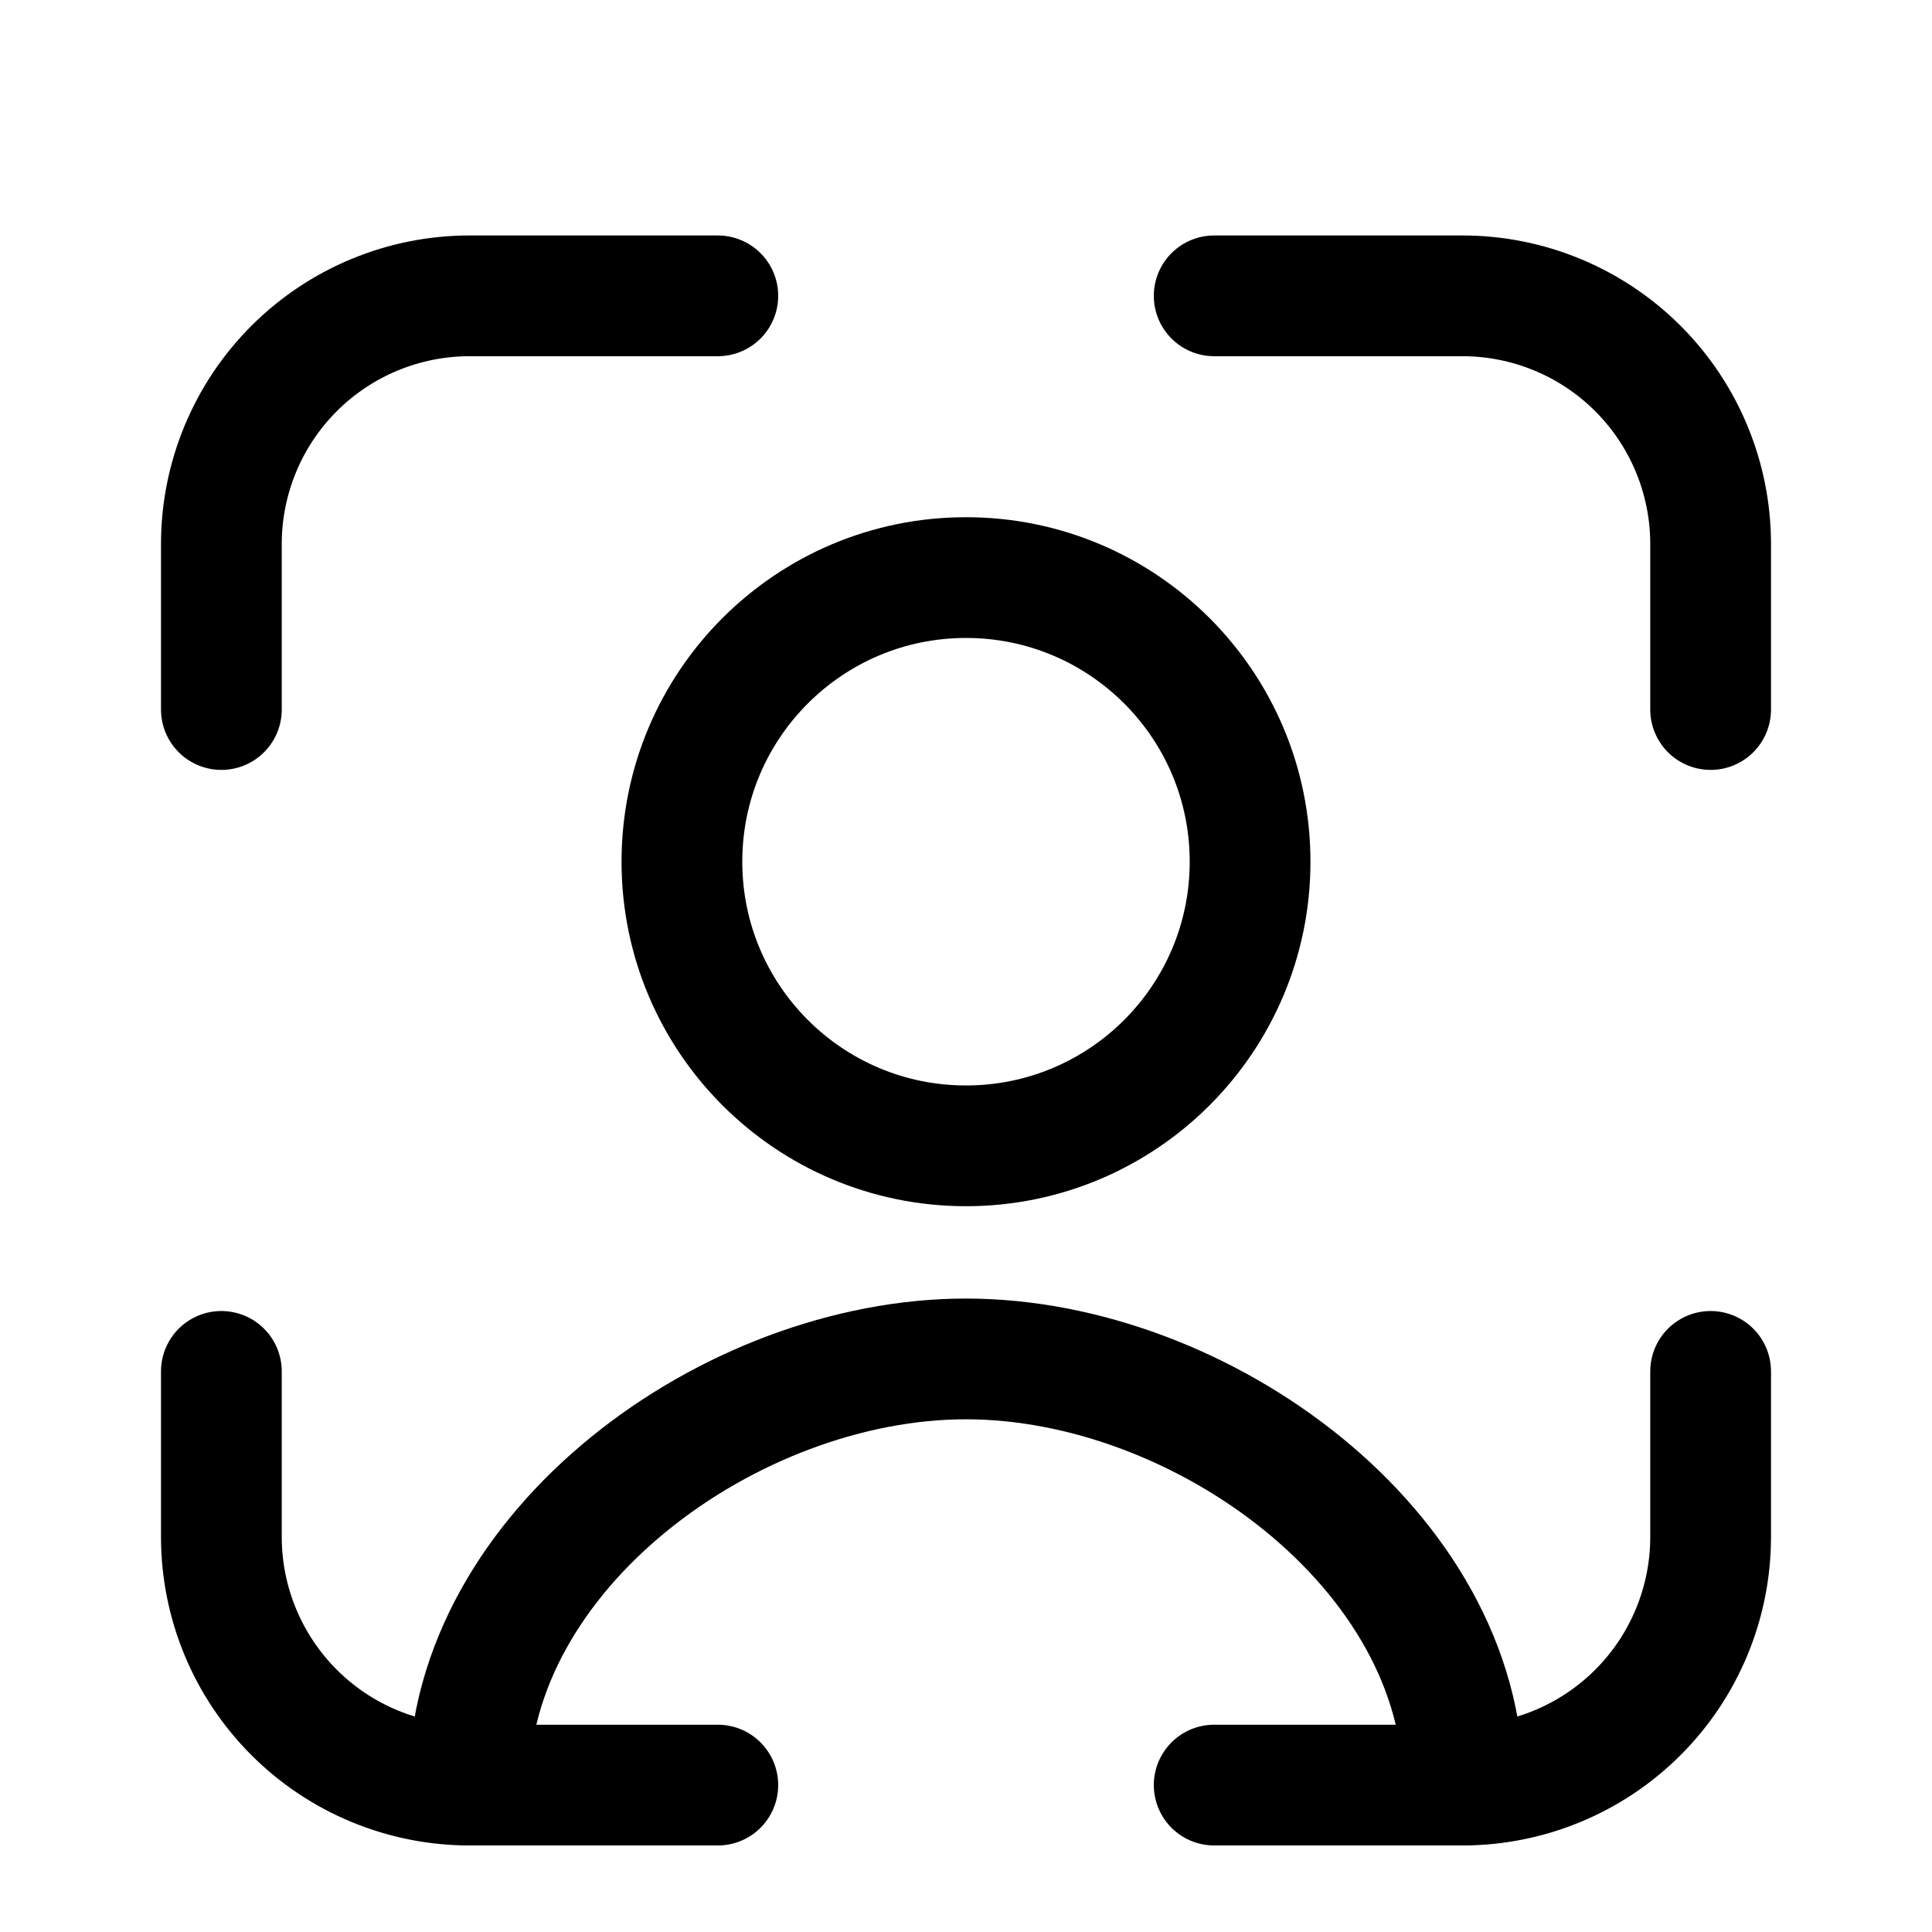 <svg width="24" height="24" viewBox="0 0 24 24" fill="none" xmlns="http://www.w3.org/2000/svg">
<path d="M21.25 8.814V6.758C21.25 5.941 20.925 5.156 20.347 4.578C19.769 4 18.984 3.675 18.167 3.675H15.083" stroke="black" stroke-width="1.5" stroke-linecap="round" stroke-linejoin="round"/>
<path d="M15.083 22.175H18.167C18.984 22.175 19.769 21.85 20.347 21.272C20.925 20.694 21.25 19.909 21.25 19.092V17.036" stroke="black" stroke-width="1.5" stroke-linecap="round" stroke-linejoin="round"/>
<path d="M2.75 17.036V19.092C2.75 19.909 3.075 20.694 3.653 21.272C4.231 21.85 5.016 22.175 5.833 22.175H8.917" stroke="black" stroke-width="1.5" stroke-linecap="round" stroke-linejoin="round"/>
<path d="M8.917 3.675H5.833C5.016 3.675 4.231 4 3.653 4.578C3.075 5.156 2.75 5.941 2.75 6.758V8.814" stroke="black" stroke-width="1.5" stroke-linecap="round" stroke-linejoin="round"/>
<path d="M18.177 22.175C18.177 19.254 14.921 16.881 12 16.881C9.079 16.881 5.824 19.254 5.824 22.175" stroke="black" stroke-width="1.5" stroke-linecap="round" stroke-linejoin="round"/>
<path d="M12 14.234C13.949 14.234 15.529 12.654 15.529 10.704C15.529 8.755 13.949 7.175 12 7.175C10.051 7.175 8.471 8.755 8.471 10.704C8.471 12.654 10.051 14.234 12 14.234Z" stroke="black" stroke-width="1.5" stroke-linecap="round" stroke-linejoin="round"/>
</svg>
